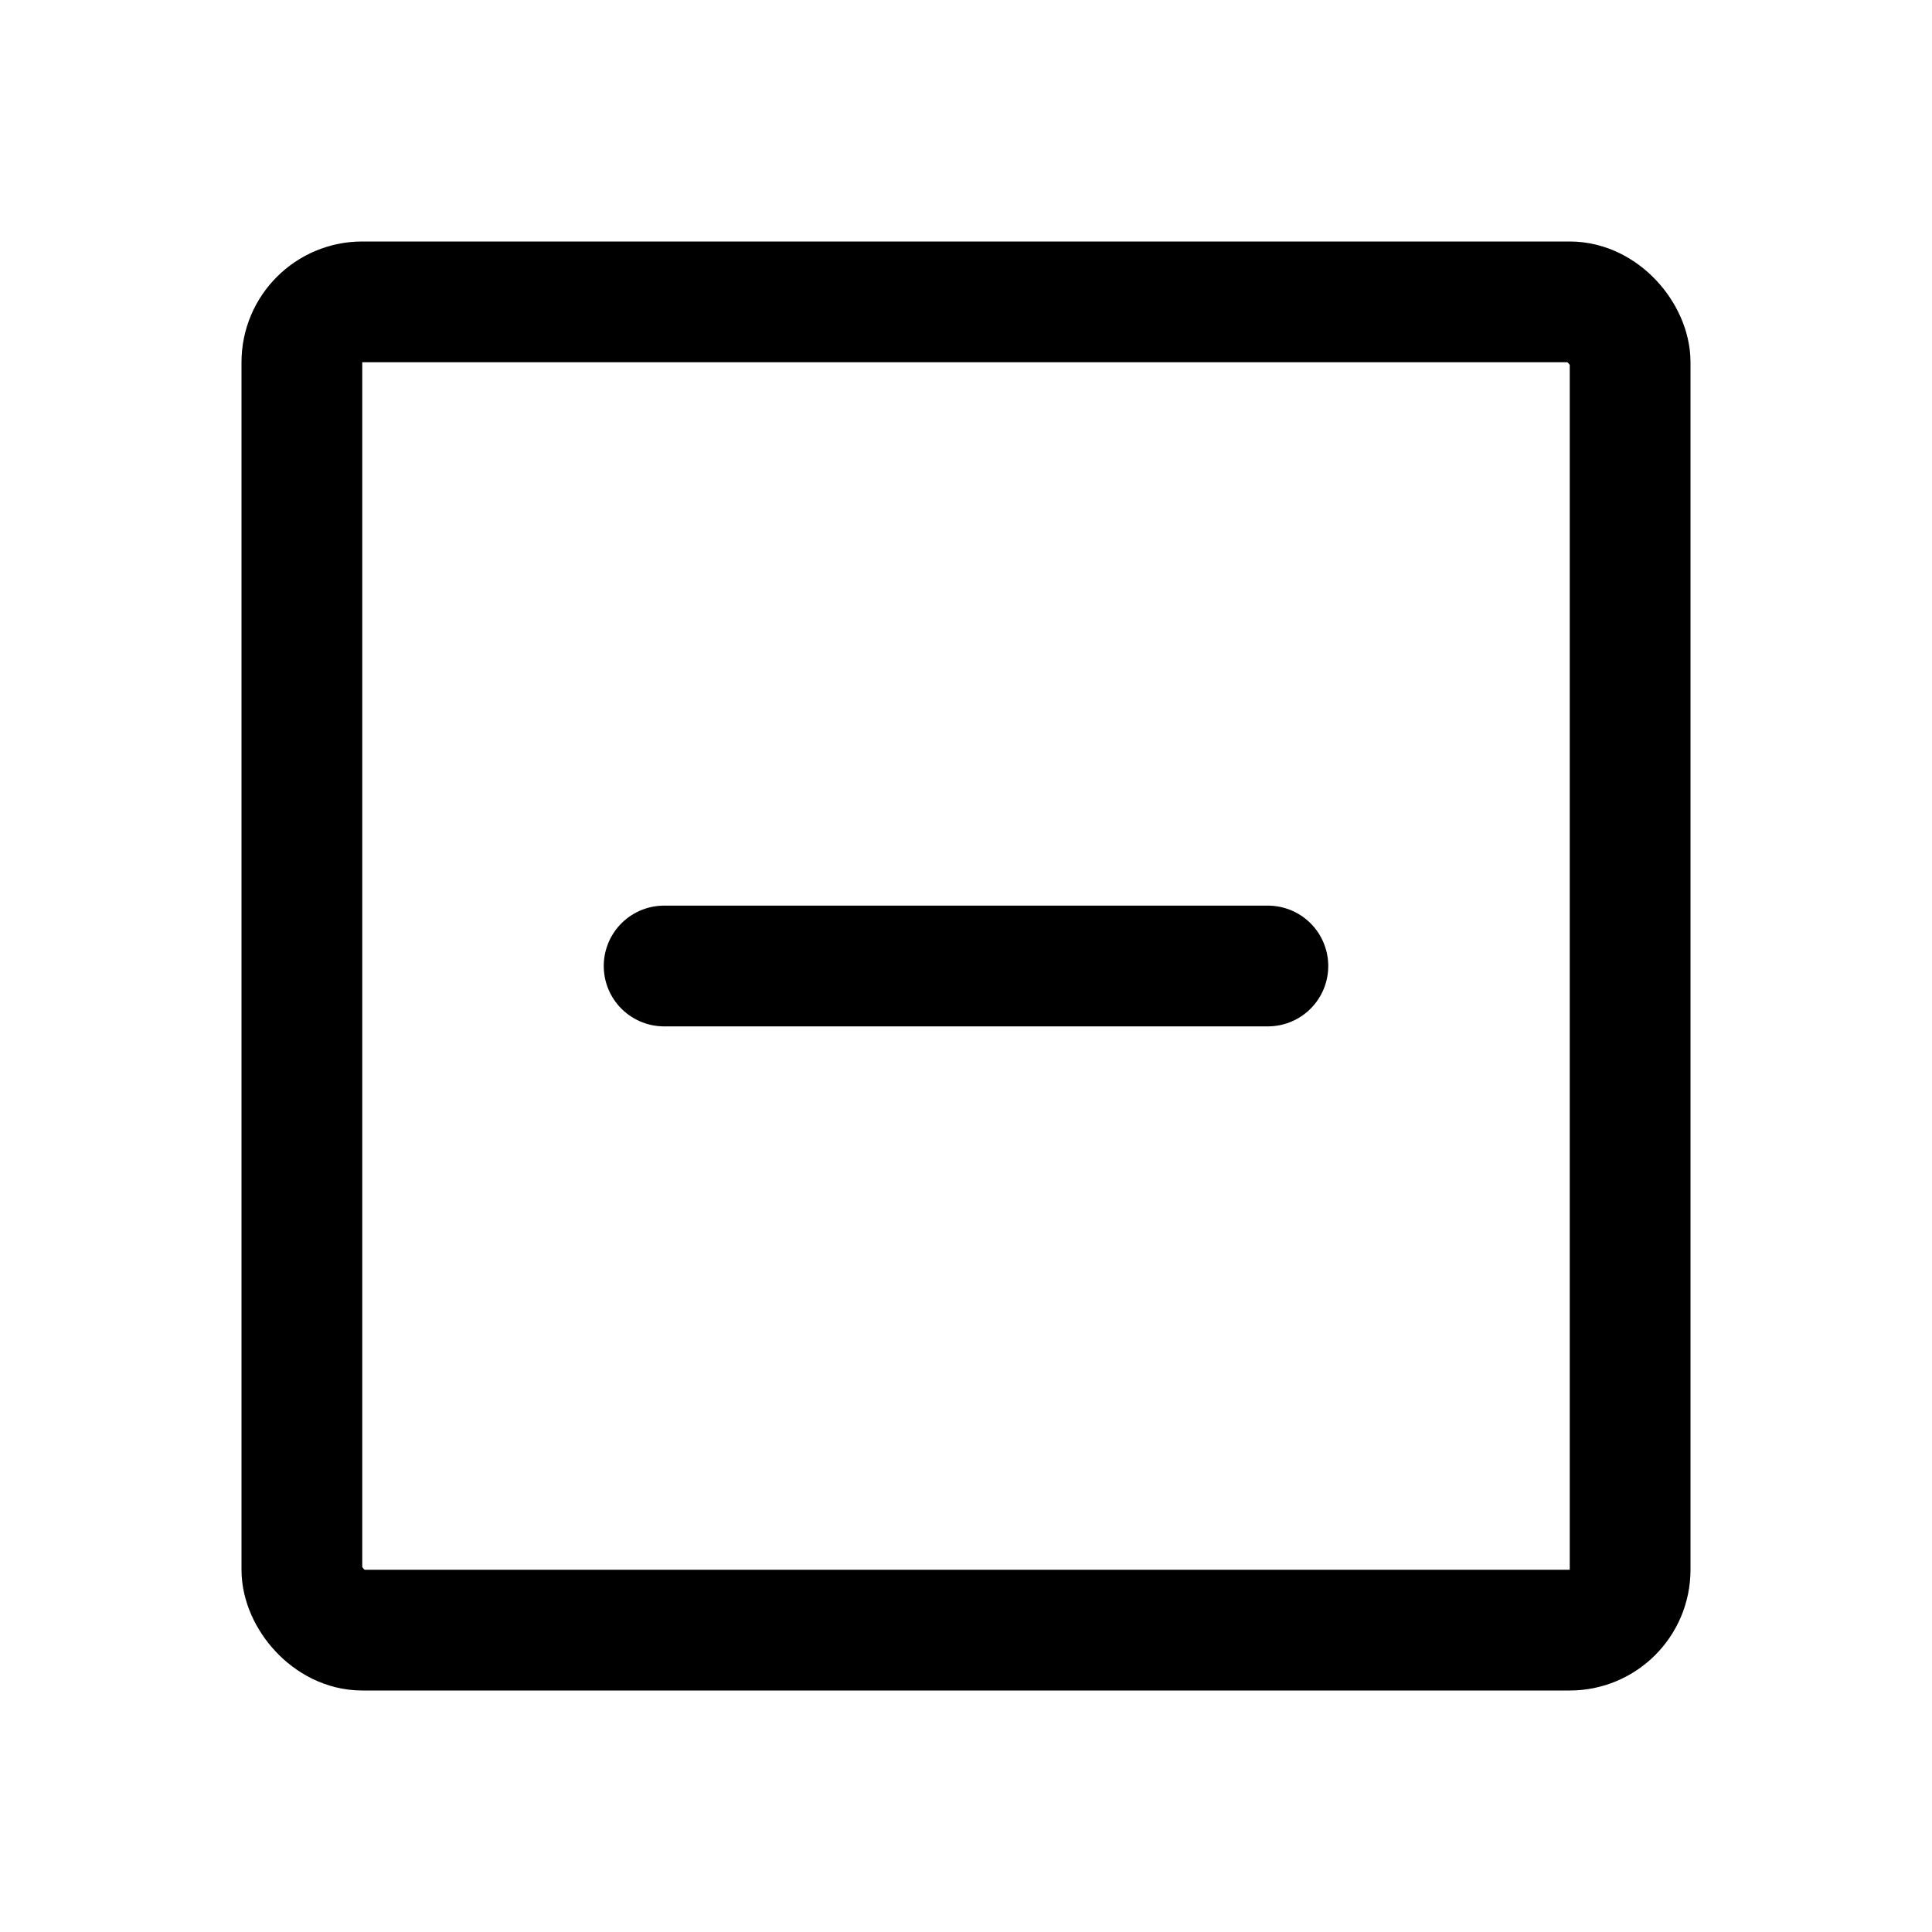 <svg xmlns="http://www.w3.org/2000/svg" viewBox="0 0 256 256"><rect width="256" height="256" fill="none"/><rect x="40" y="40" width="176" height="176" rx="8" fill="none" stroke="#000" stroke-linecap="round" stroke-linejoin="round" stroke-width="16"/><line x1="88" y1="128" x2="168" y2="128" fill="none" stroke="#000" stroke-linecap="round" stroke-linejoin="round" stroke-width="16"/></svg>

